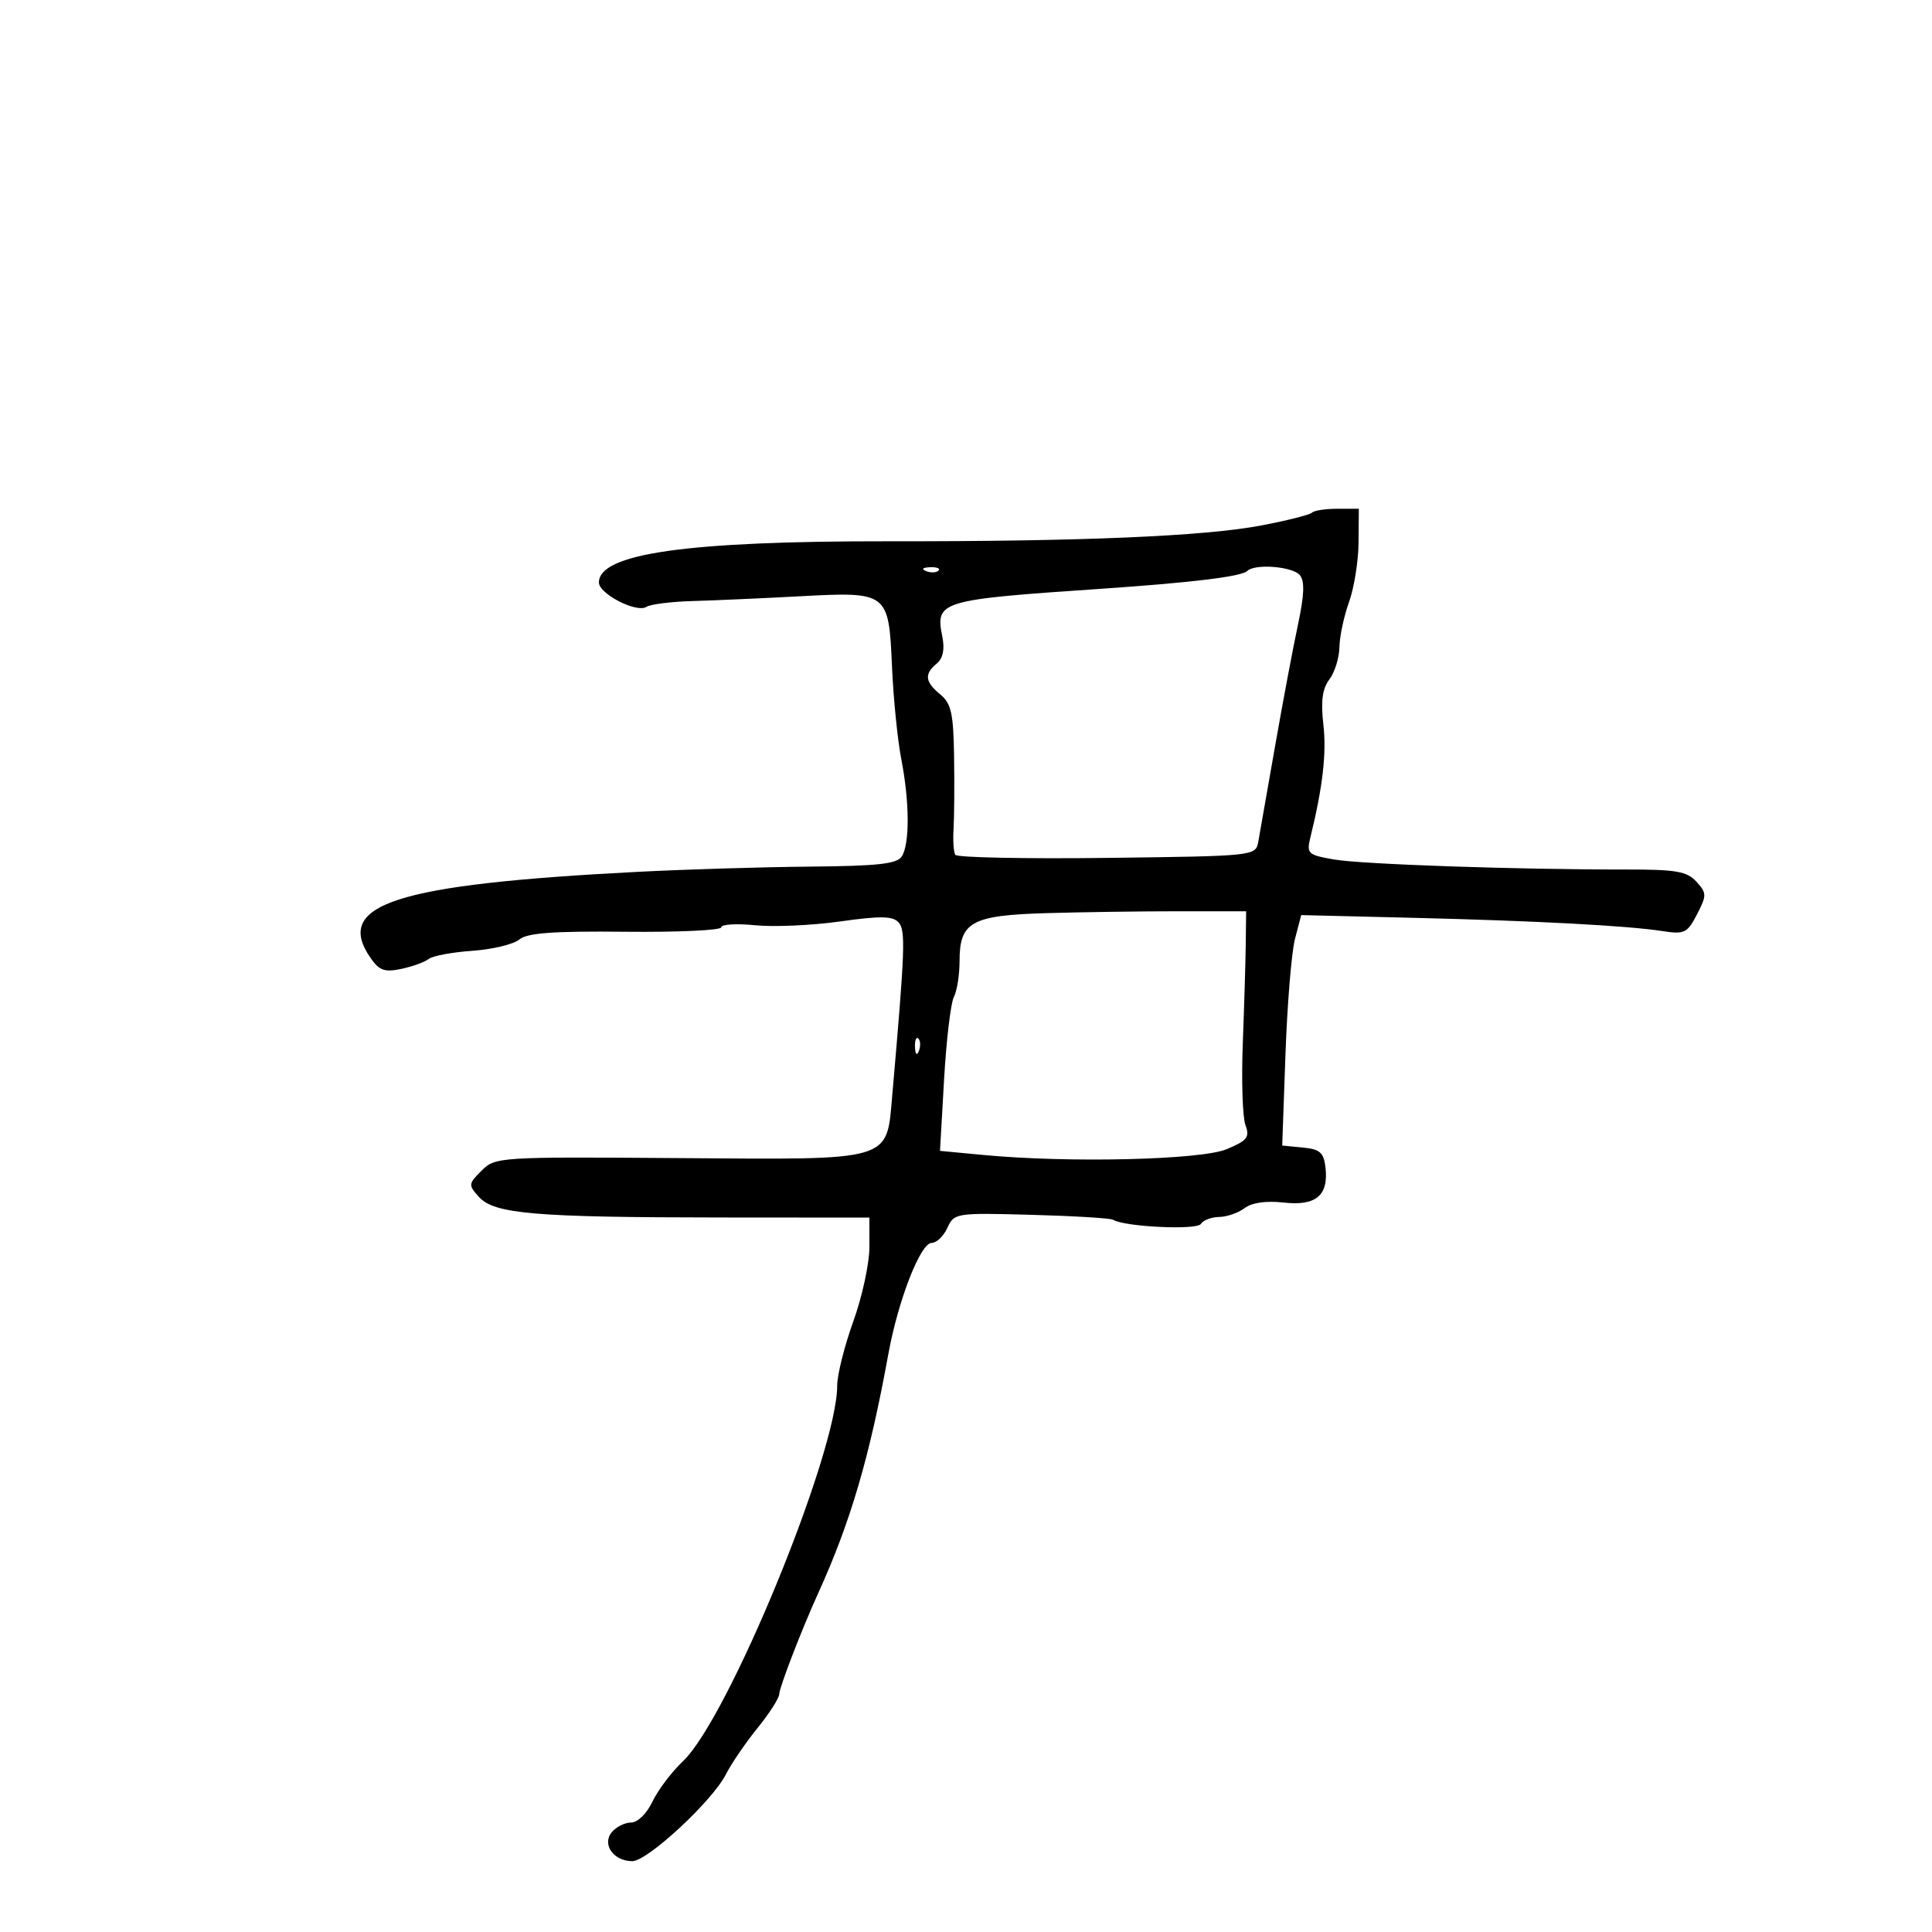 <svg xmlns="http://www.w3.org/2000/svg" width="300" height="300" viewBox="0 0 300 300" version="1.1">
	<path d="M 203.729 79.604 C 203.397 79.937, 199.865 80.830, 195.880 81.589 C 187.055 83.271, 167.900 84.085, 138 84.049 C 106.634 84.012, 93 85.951, 93 90.450 C 93 92.215, 98.854 95.221, 100.371 94.234 C 100.992 93.830, 104.200 93.424, 107.500 93.332 C 110.800 93.239, 118.261 92.908, 124.080 92.597 C 137.926 91.856, 137.999 91.912, 138.510 103.529 C 138.727 108.463, 139.376 114.924, 139.952 117.886 C 141.242 124.516, 141.278 131.012, 140.036 132.975 C 139.297 134.145, 136.346 134.475, 125.802 134.567 C 118.486 134.631, 106.425 134.997, 99 135.380 C 61.241 137.328, 51.707 140.426, 57.597 148.836 C 58.908 150.707, 59.760 150.995, 62.347 150.443 C 64.081 150.072, 65.986 149.379, 66.581 148.902 C 67.176 148.426, 70.212 147.858, 73.329 147.642 C 76.446 147.425, 79.733 146.636, 80.634 145.888 C 81.874 144.860, 85.893 144.566, 97.137 144.682 C 105.311 144.766, 112 144.455, 112 143.990 C 112 143.525, 114.362 143.382, 117.250 143.673 C 120.138 143.964, 126.076 143.699, 130.447 143.084 C 136.730 142.199, 138.633 142.231, 139.535 143.233 C 140.643 144.463, 140.537 147.360, 138.555 170 C 137.640 180.447, 138.907 180.073, 105.335 179.828 C 77.453 179.624, 76.896 179.660, 74.781 181.775 C 72.714 183.841, 72.698 184.009, 74.391 185.880 C 76.755 188.491, 83.094 189.030, 111.750 189.051 L 135 189.068 135 193.663 C 135 196.190, 133.875 201.377, 132.500 205.189 C 131.125 209, 130 213.486, 130 215.156 C 130 225.634, 113.072 266.846, 106.034 273.500 C 104.289 275.150, 102.166 277.962, 101.317 279.750 C 100.435 281.604, 99.015 283, 98.009 283 C 97.039 283, 95.685 283.675, 95 284.500 C 93.429 286.394, 95.272 289, 98.182 289 C 100.551 289, 110.618 279.662, 112.721 275.514 C 113.561 273.856, 115.768 270.624, 117.625 268.332 C 119.481 266.039, 121 263.663, 121 263.052 C 121 262.067, 124.510 252.970, 127 247.500 C 132.069 236.366, 135.018 226.323, 137.948 210.221 C 139.459 201.914, 142.934 193, 144.660 193 C 145.421 193, 146.524 191.945, 147.111 190.656 C 148.158 188.359, 148.419 188.318, 160.152 188.635 C 166.737 188.813, 172.451 189.161, 172.850 189.407 C 174.633 190.509, 185.856 191.042, 186.467 190.054 C 186.825 189.474, 188.104 188.986, 189.309 188.968 C 190.514 188.951, 192.297 188.332, 193.270 187.593 C 194.394 186.741, 196.599 186.426, 199.309 186.731 C 204.326 187.297, 206.319 185.639, 205.822 181.310 C 205.553 178.963, 204.973 178.449, 202.300 178.190 L 199.101 177.881 199.608 163.690 C 199.886 155.886, 200.550 147.834, 201.083 145.797 L 202.052 142.095 219.276 142.515 C 238.642 142.987, 252.712 143.735, 258.185 144.583 C 261.554 145.105, 262.009 144.883, 263.507 141.986 C 265.035 139.032, 265.029 138.690, 263.422 136.913 C 261.965 135.304, 260.284 135.010, 252.599 135.018 C 235.602 135.037, 211.517 134.212, 207.161 133.461 C 203.107 132.762, 202.864 132.542, 203.461 130.106 C 205.400 122.195, 206.003 116.967, 205.491 112.497 C 205.076 108.871, 205.333 106.945, 206.427 105.497 C 207.257 104.399, 207.957 102.150, 207.983 100.500 C 208.009 98.850, 208.679 95.700, 209.471 93.500 C 210.264 91.300, 210.932 87.138, 210.956 84.250 L 211 79 207.667 79 C 205.833 79, 204.061 79.272, 203.729 79.604 M 143.813 88.683 C 144.534 88.972, 145.397 88.936, 145.729 88.604 C 146.061 88.272, 145.471 88.036, 144.417 88.079 C 143.252 88.127, 143.015 88.364, 143.813 88.683 M 193.673 88.660 C 192.808 89.526, 185.088 90.467, 171 91.425 C 145.781 93.141, 145.213 93.314, 146.333 98.915 C 146.717 100.836, 146.420 102.237, 145.458 103.035 C 143.485 104.673, 143.624 105.869, 146.015 107.840 C 147.708 109.234, 148.050 110.783, 148.150 117.500 C 148.215 121.900, 148.178 126.956, 148.067 128.737 C 147.956 130.517, 148.077 132.317, 148.336 132.737 C 148.595 133.156, 159.196 133.371, 171.893 133.214 C 194.833 132.930, 194.982 132.914, 195.383 130.714 C 195.605 129.496, 196.769 122.875, 197.970 116 C 199.171 109.125, 200.775 100.599, 201.536 97.053 C 202.533 92.401, 202.617 90.243, 201.837 89.303 C 200.719 87.956, 194.840 87.494, 193.673 88.660 M 162.536 141.789 C 150.850 142.127, 149 143.143, 149 149.221 C 149 151.372, 148.602 153.889, 148.116 154.816 C 147.630 155.742, 146.947 161.497, 146.597 167.604 L 145.962 178.707 152.731 179.347 C 166.024 180.602, 186.486 180.113, 190.480 178.444 C 193.693 177.102, 194.092 176.587, 193.391 174.694 C 192.944 173.487, 192.759 167.775, 192.980 162 C 193.201 156.225, 193.408 149.250, 193.441 146.500 L 193.500 141.500 183 141.500 C 177.225 141.500, 168.016 141.630, 162.536 141.789 M 142.079 162.583 C 142.127 163.748, 142.364 163.985, 142.683 163.188 C 142.972 162.466, 142.936 161.603, 142.604 161.271 C 142.272 160.939, 142.036 161.529, 142.079 162.583" stroke="none" fill="black" fill-rule="evenodd"/>
</svg>